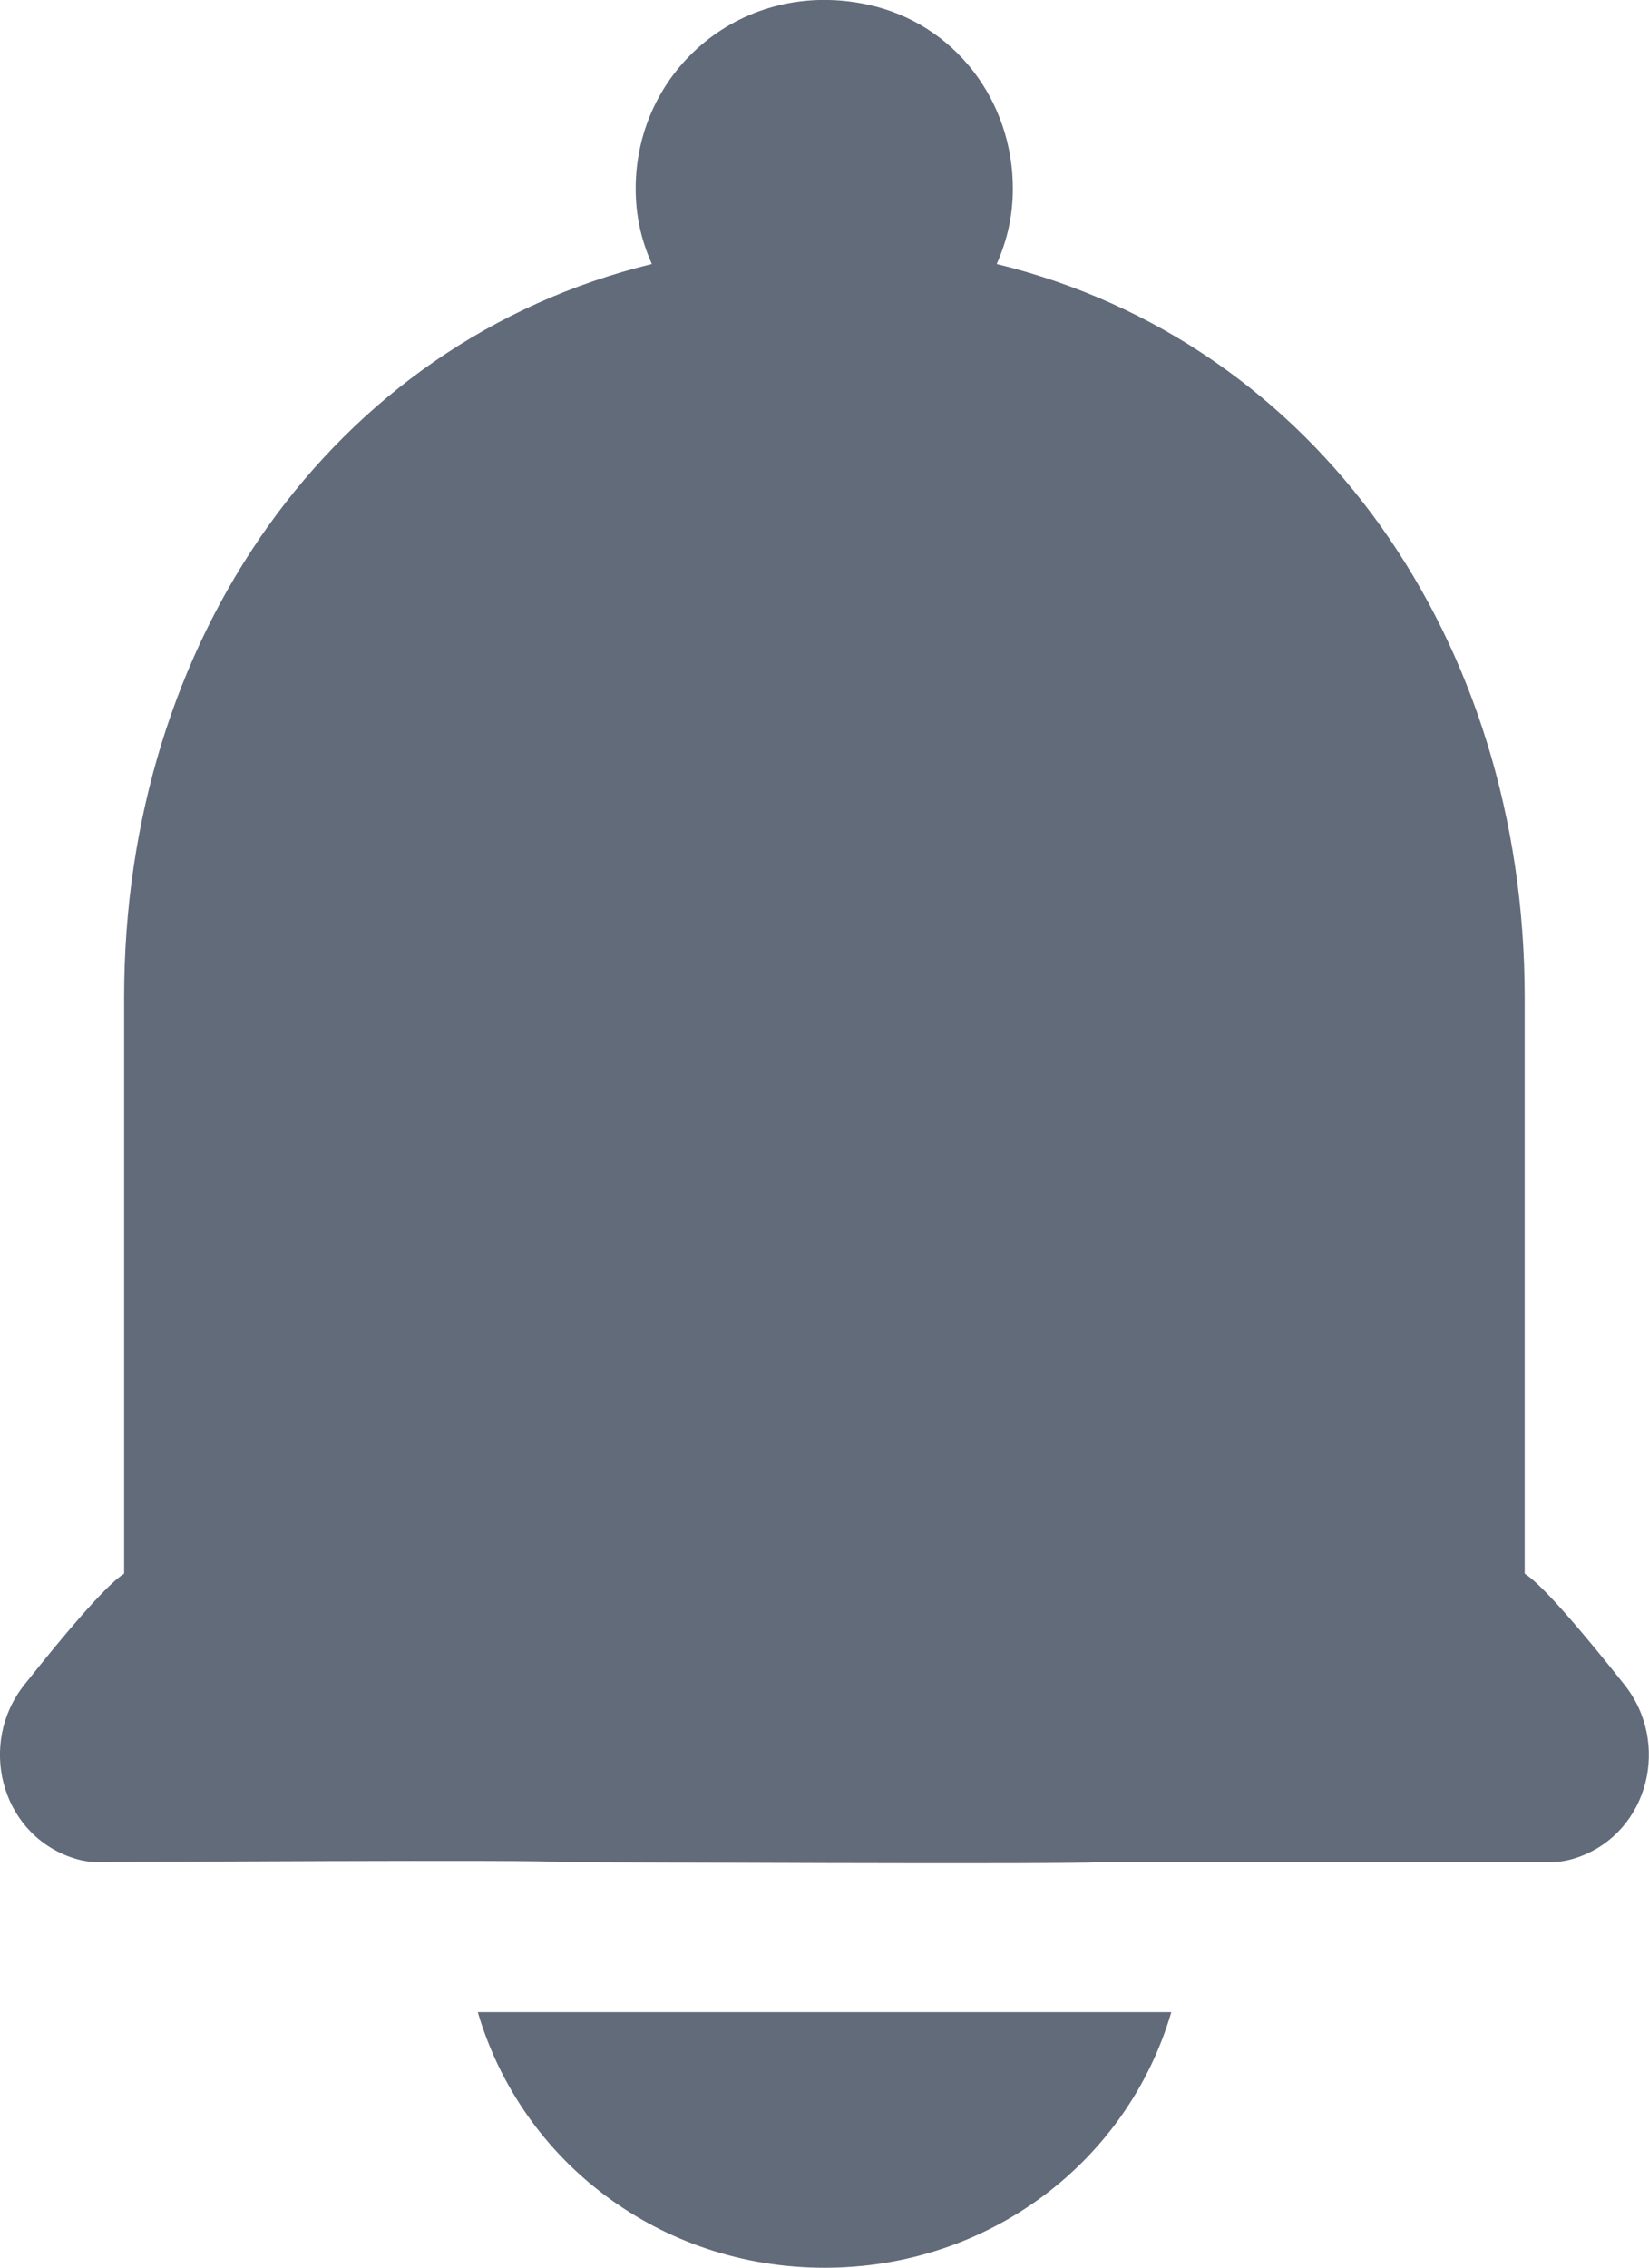 <?xml version="1.0" encoding="UTF-8"?><svg id="Layer_1" xmlns="http://www.w3.org/2000/svg" viewBox="0 0 174.53 239.92"><defs><style>.cls-1{fill:#626b7a;}</style></defs><path class="cls-1" d="M87.27,239.92c17.38,0,32.06-11.2,36.7-27.04H50.57c4.64,15.84,19.32,27.04,36.7,27.04h0Z"/><path class="cls-1" d="M13.14,105.48v61.01c-1.96,1.2-6.61,6.77-10.57,11.76-4.87,6.14-2.58,15.47,4.77,18.18,.98,.36,1.97,.57,2.94,.57,0,0,48.75-.28,48.75,0,0,0,56.73,.28,56.73,0h48.47c.98,0,1.97-.21,2.94-.57,7.36-2.7,9.64-12.04,4.77-18.18-3.96-4.99-8.61-10.56-10.57-11.76v-61.01c0-37.63-21.95-69.28-55.88-77.55,1.13-2.55,1.7-5.1,1.71-7.93,.02-9.35-6.17-17.51-15.31-19.5-13.2-2.87-24.61,6.82-24.61,19.45,0,2.85,.57,5.42,1.71,7.98C35.09,36.21,13.14,67.85,13.14,105.48h0Z"/></svg>
